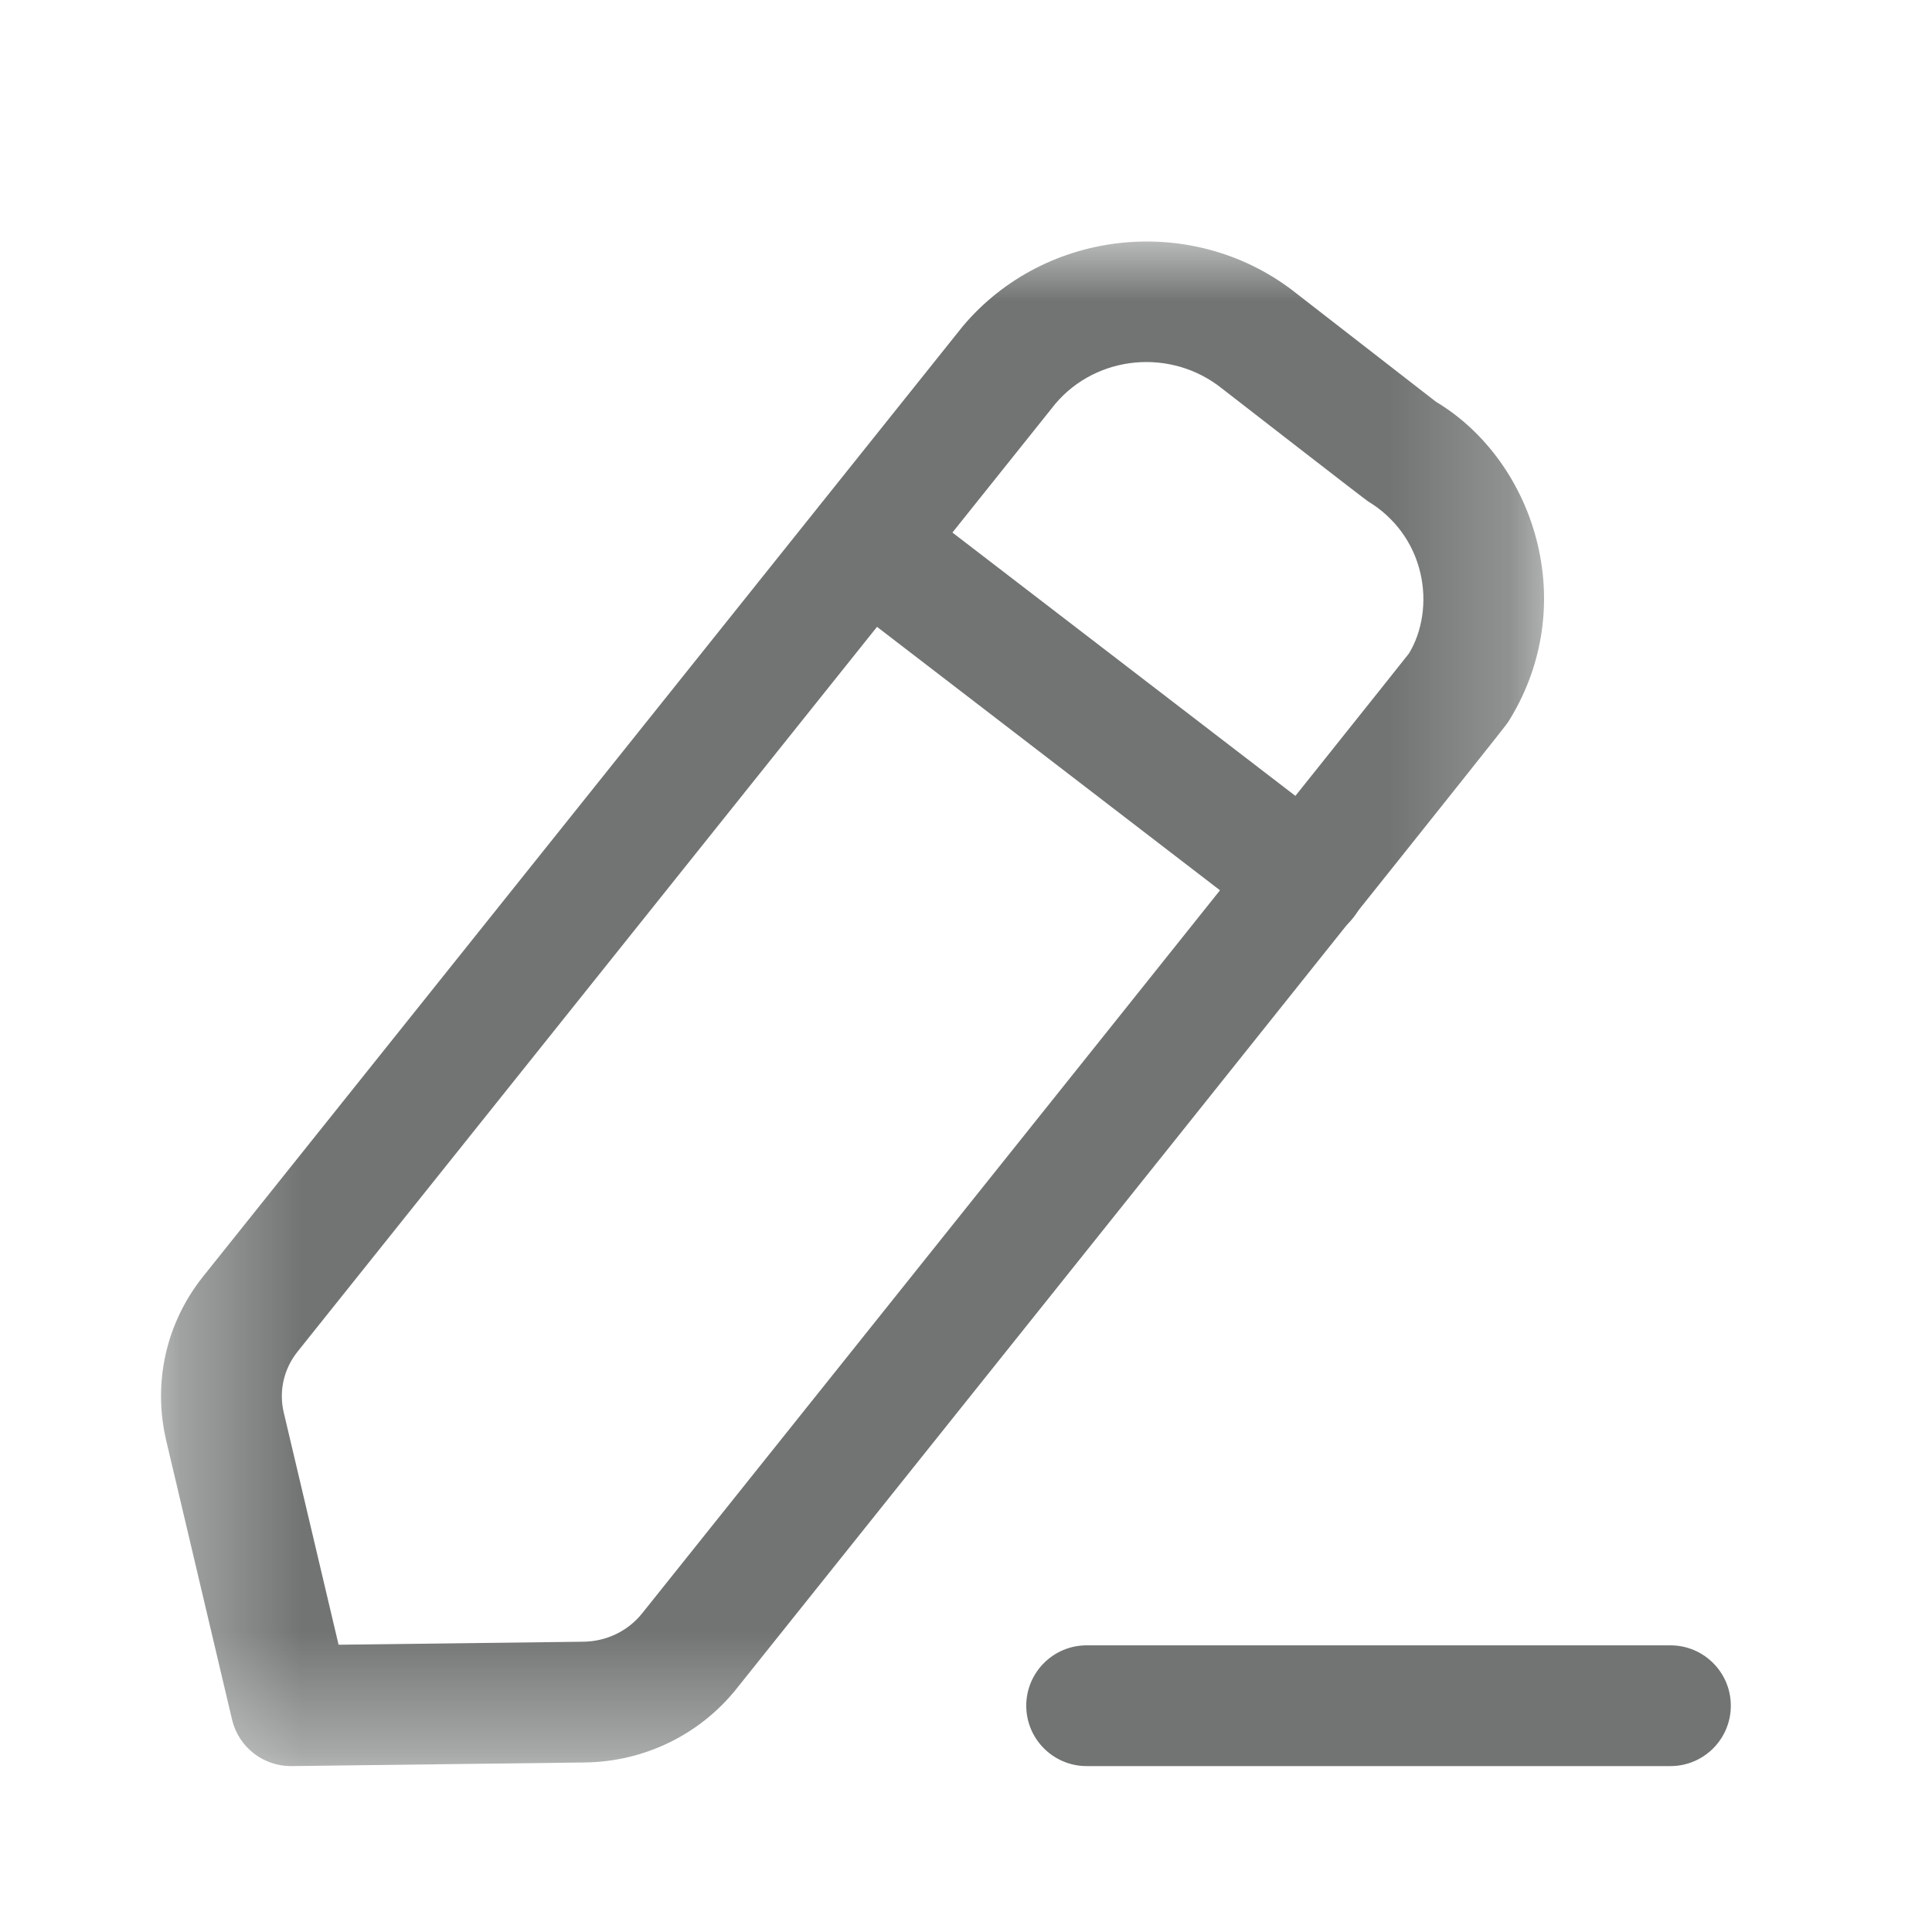 <svg width="16" height="16" viewBox="0 0 16 16" fill="none" xmlns="http://www.w3.org/2000/svg">
<path fill-rule="evenodd" clip-rule="evenodd" d="M13.834 14.626H8.999C8.723 14.626 8.499 14.402 8.499 14.126C8.499 13.85 8.723 13.626 8.999 13.626H13.834C14.11 13.626 14.334 13.85 14.334 14.126C14.334 14.402 14.11 14.626 13.834 14.626Z" fill="#727474"/>
<mask id="mask0_4687_42883" style="mask-type:luminance" maskUnits="userSpaceOnUse" x="1" y="2" width="12" height="13">
<path fill-rule="evenodd" clip-rule="evenodd" d="M1.333 2H12.787V14.626H1.333V2Z" fill="white"/>
</mask>
<g mask="url(#mask0_4687_42883)">
<path fill-rule="evenodd" clip-rule="evenodd" d="M8.74 3.344L2.464 11.194C2.35 11.337 2.308 11.521 2.35 11.698L2.804 13.621L4.83 13.596C5.022 13.594 5.2 13.508 5.318 13.361C7.463 10.678 11.552 5.562 11.668 5.412C11.777 5.234 11.82 4.984 11.762 4.742C11.704 4.495 11.55 4.285 11.328 4.151C11.28 4.118 10.157 3.246 10.122 3.219C9.7 2.88 9.083 2.939 8.74 3.344ZM2.409 14.626C2.178 14.626 1.976 14.468 1.922 14.242L1.376 11.928C1.264 11.448 1.376 10.954 1.683 10.57L7.963 2.715C7.966 2.712 7.968 2.709 7.97 2.706C8.659 1.883 9.904 1.762 10.744 2.436C10.778 2.462 11.893 3.328 11.893 3.328C12.298 3.57 12.615 4.001 12.735 4.512C12.854 5.017 12.768 5.538 12.49 5.979C12.469 6.012 12.451 6.04 6.099 13.986C5.793 14.368 5.334 14.59 4.842 14.596L2.416 14.626H2.409Z" fill="#727474"/>
</g>
<path fill-rule="evenodd" clip-rule="evenodd" d="M10.816 7.79C10.709 7.79 10.602 7.756 10.511 7.686L6.876 4.894C6.658 4.726 6.616 4.413 6.784 4.193C6.953 3.974 7.266 3.934 7.486 4.102L11.121 6.893C11.339 7.061 11.381 7.375 11.212 7.594C11.114 7.722 10.966 7.79 10.816 7.79Z" fill="#727474"/>
</svg>
